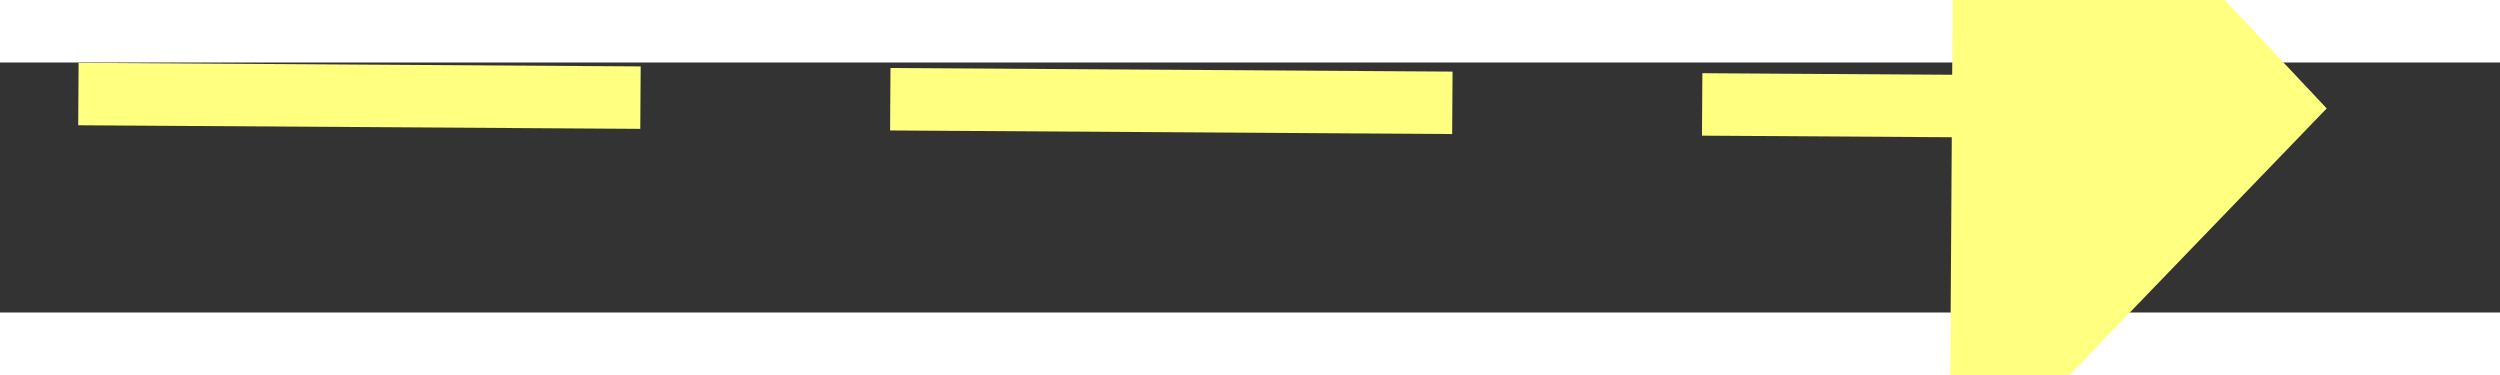 ﻿<?xml version="1.0" encoding="utf-8"?>
<svg version="1.1" xmlns:xlink="http://www.w3.org/1999/xlink" width="40px" height="6px" preserveAspectRatio="xMinYMid meet" viewBox="1072 2753  40 4" xmlns="http://www.w3.org/2000/svg">
  <rect x="1072" y="2753" width="40" height="4" fill="#333333" stroke="none"/>
  <g transform="matrix(0.669 -0.743 0.743 0.669 -1686.055 1723.059 )">
    <path d="M 1104 2761.8  L 1110 2755.5  L 1104 2749.2  L 1104 2761.8  Z " fill-rule="nonzero" fill="#ffff80" stroke="none" transform="matrix(0.664 0.747 -0.747 0.664 2426.001 108.674 )" />
    <path d="M 1074 2755.5  L 1105 2755.5  " stroke-width="1" stroke-dasharray="9,4" stroke="#ffff80" fill="none" transform="matrix(0.664 0.747 -0.747 0.664 2426.001 108.674 )" />
  </g>
</svg>